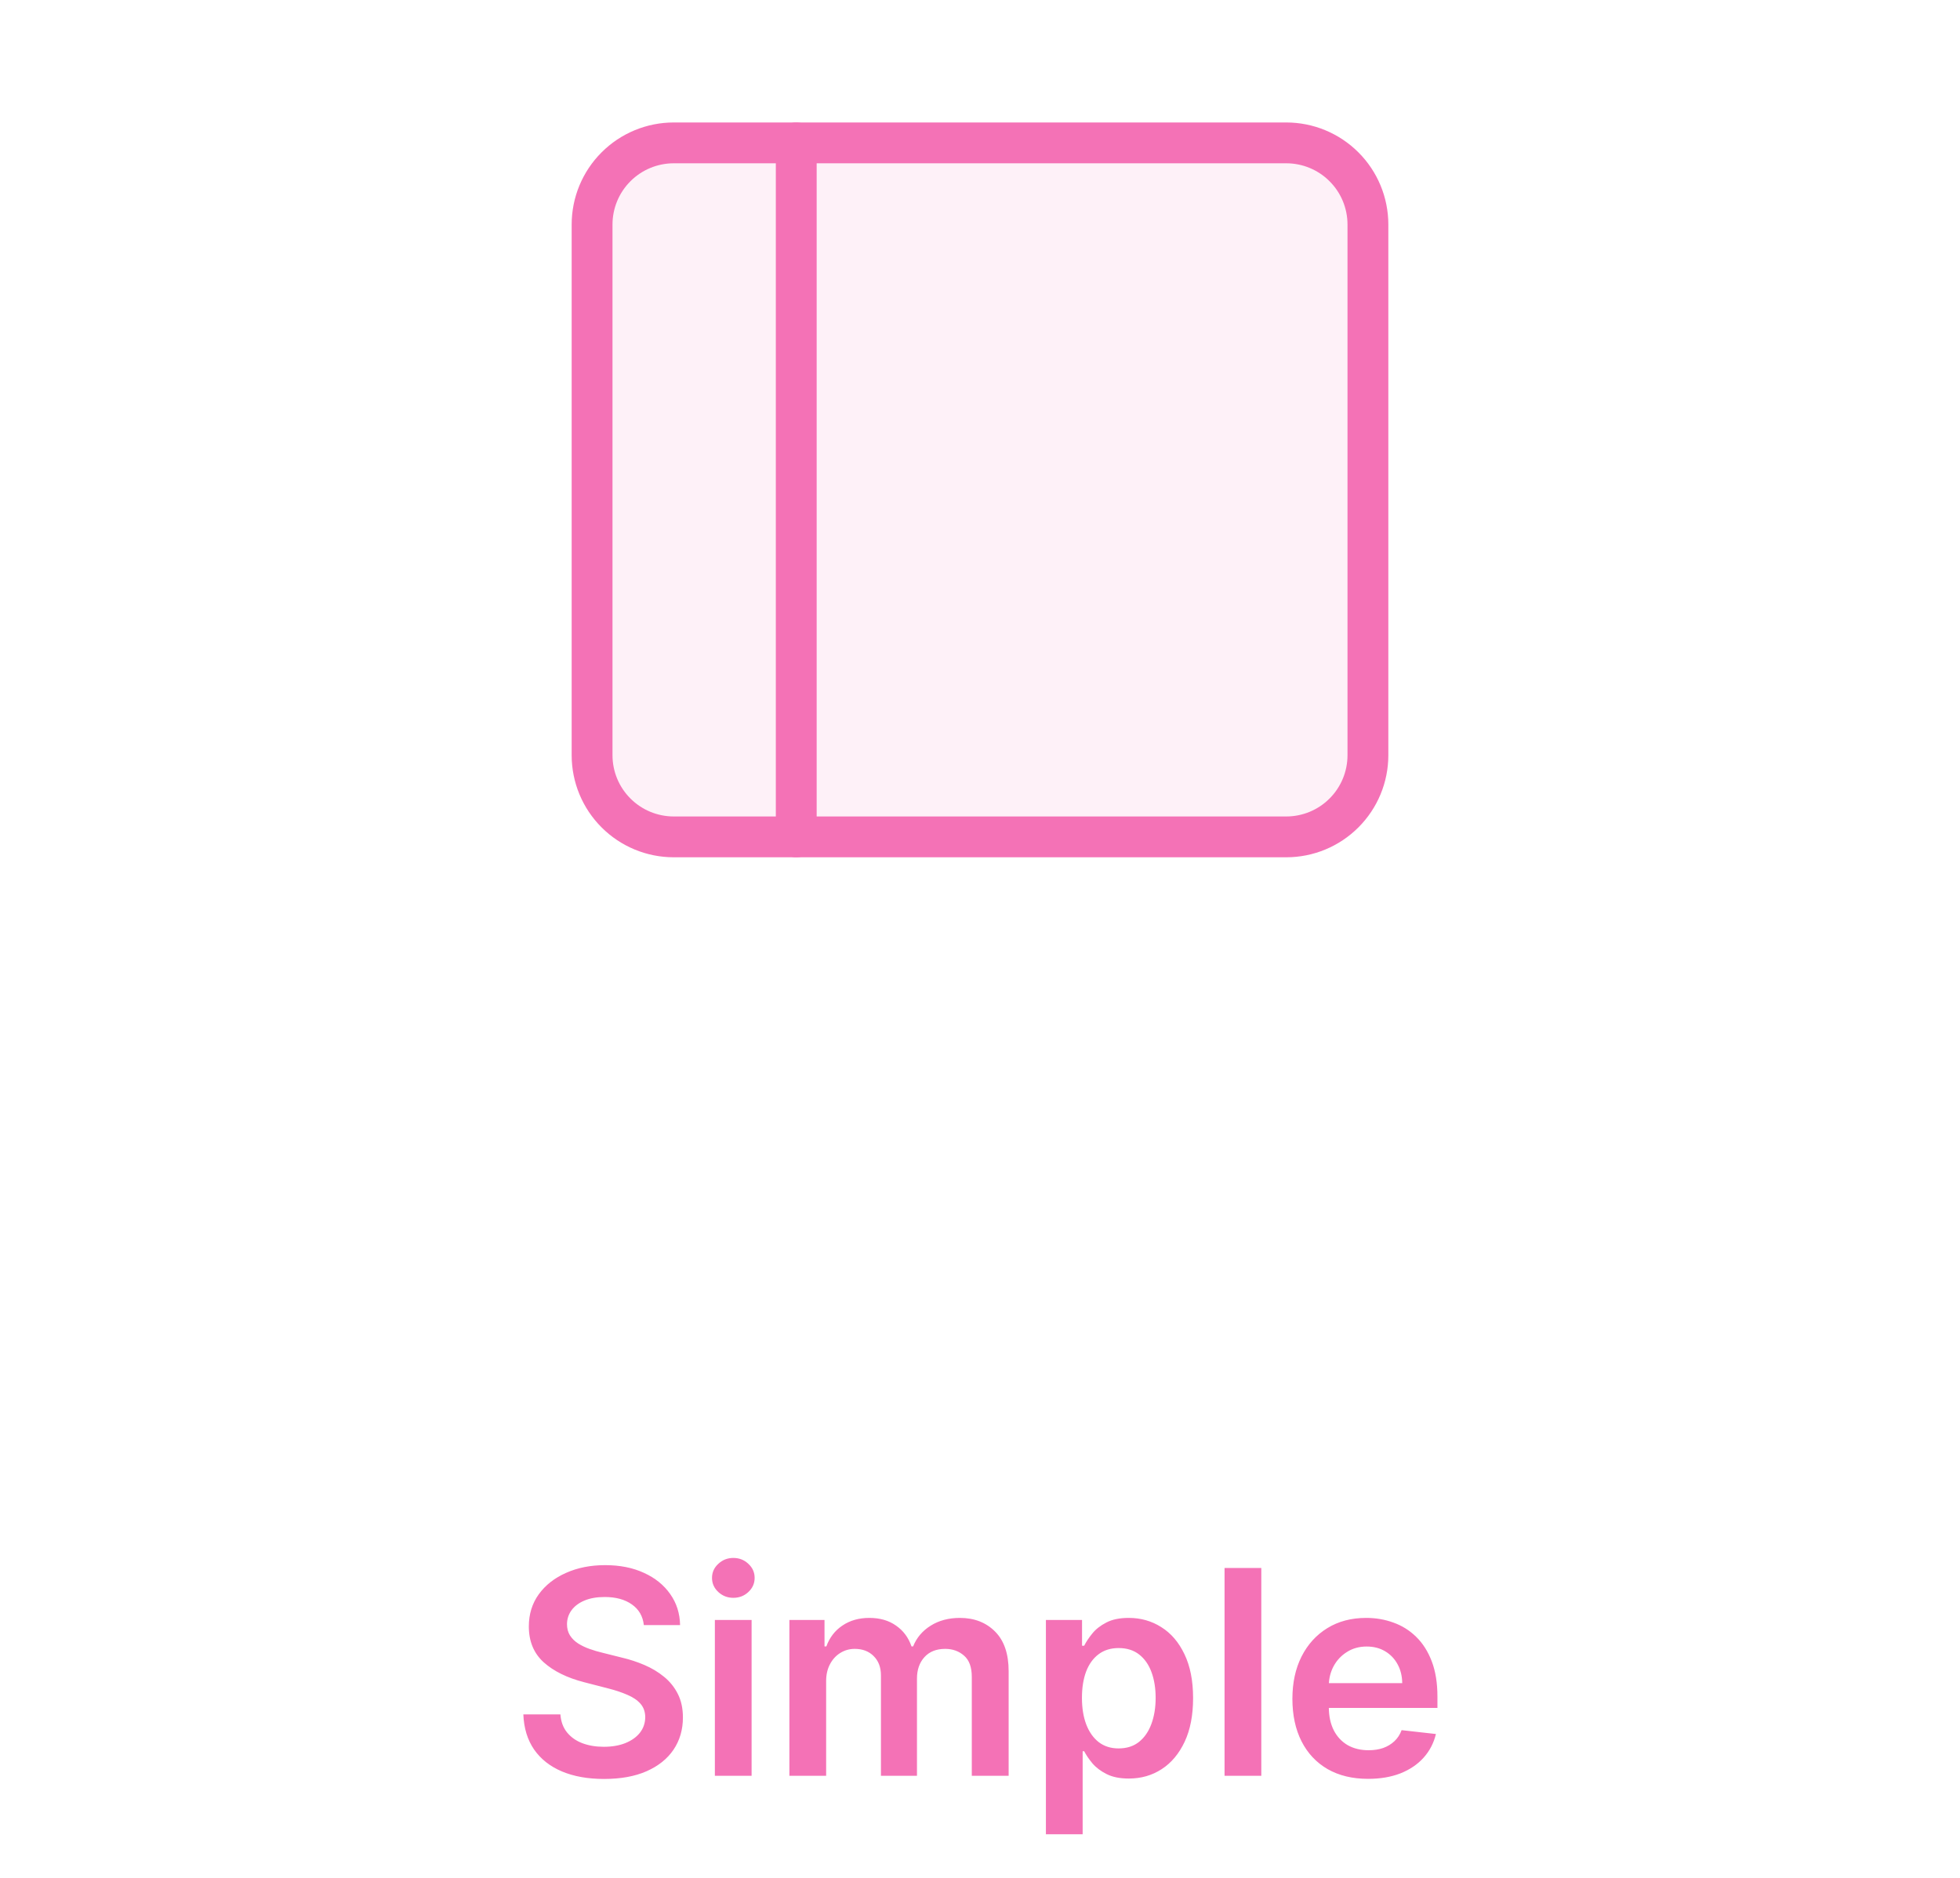 <svg width="96" height="92" viewBox="0 0 96 92" fill="none" xmlns="http://www.w3.org/2000/svg">
<g clip-path="url(#clip0_34_429)">
<path d="M29 11C29 9.939 29.421 8.922 30.172 8.172C30.922 7.421 31.939 7 33 7H63C64.061 7 65.078 7.421 65.828 8.172C66.579 8.922 67 9.939 67 11V37C67 38.061 66.579 39.078 65.828 39.828C65.078 40.579 64.061 41 63 41H33C31.939 41 30.922 40.579 30.172 39.828C29.421 39.078 29 38.061 29 37V11Z" fill="#F472B6" fill-opacity="0.1" stroke="#F472B6" stroke-width="2"/>
<path d="M39 7V41" stroke="#F472B6" stroke-width="2" stroke-linecap="round"/>
</g>
<path d="M31.535 79.617C31.488 79.183 31.293 78.845 30.948 78.603C30.607 78.361 30.163 78.24 29.616 78.24C29.231 78.24 28.901 78.298 28.626 78.414C28.351 78.53 28.141 78.688 27.995 78.886C27.849 79.085 27.774 79.312 27.771 79.567C27.771 79.78 27.819 79.963 27.915 80.119C28.015 80.275 28.149 80.408 28.318 80.517C28.487 80.623 28.674 80.713 28.88 80.785C29.085 80.858 29.293 80.92 29.501 80.969L30.456 81.208C30.84 81.298 31.21 81.419 31.564 81.571C31.922 81.724 32.242 81.916 32.524 82.148C32.809 82.38 33.035 82.66 33.2 82.988C33.366 83.316 33.449 83.701 33.449 84.141C33.449 84.738 33.296 85.263 32.991 85.717C32.687 86.168 32.246 86.521 31.669 86.776C31.096 87.028 30.401 87.154 29.586 87.154C28.794 87.154 28.106 87.031 27.523 86.786C26.943 86.541 26.488 86.183 26.16 85.712C25.836 85.242 25.66 84.668 25.633 83.992H27.448C27.475 84.347 27.584 84.642 27.776 84.877C27.968 85.112 28.219 85.288 28.527 85.404C28.838 85.52 29.186 85.578 29.571 85.578C29.972 85.578 30.323 85.519 30.625 85.399C30.93 85.276 31.169 85.108 31.341 84.892C31.513 84.673 31.601 84.418 31.604 84.126C31.601 83.861 31.523 83.642 31.371 83.47C31.218 83.294 31.004 83.149 30.729 83.033C30.457 82.913 30.139 82.807 29.775 82.715L28.616 82.416C27.778 82.201 27.115 81.874 26.628 81.437C26.144 80.996 25.902 80.411 25.902 79.682C25.902 79.082 26.064 78.557 26.389 78.106C26.717 77.655 27.163 77.305 27.727 77.057C28.29 76.805 28.928 76.679 29.64 76.679C30.363 76.679 30.996 76.805 31.54 77.057C32.087 77.305 32.516 77.652 32.827 78.096C33.139 78.537 33.3 79.044 33.31 79.617H31.535ZM35.014 87V79.364H36.813V87H35.014ZM35.918 78.28C35.633 78.28 35.388 78.185 35.183 77.996C34.977 77.804 34.874 77.574 34.874 77.305C34.874 77.034 34.977 76.803 35.183 76.614C35.388 76.422 35.633 76.326 35.918 76.326C36.207 76.326 36.452 76.422 36.654 76.614C36.86 76.803 36.962 77.034 36.962 77.305C36.962 77.574 36.86 77.804 36.654 77.996C36.452 78.185 36.207 78.28 35.918 78.28ZM38.664 87V79.364H40.384V80.661H40.474C40.633 80.224 40.896 79.882 41.264 79.637C41.632 79.388 42.071 79.264 42.582 79.264C43.099 79.264 43.535 79.39 43.889 79.642C44.247 79.891 44.499 80.23 44.645 80.661H44.724C44.893 80.237 45.178 79.899 45.58 79.647C45.984 79.392 46.463 79.264 47.016 79.264C47.719 79.264 48.292 79.486 48.736 79.93C49.181 80.374 49.403 81.022 49.403 81.874V87H47.598V82.153C47.598 81.679 47.472 81.332 47.22 81.114C46.968 80.892 46.66 80.781 46.295 80.781C45.861 80.781 45.522 80.916 45.276 81.188C45.034 81.457 44.913 81.806 44.913 82.237V87H43.148V82.078C43.148 81.684 43.029 81.369 42.79 81.133C42.555 80.898 42.247 80.781 41.866 80.781C41.607 80.781 41.372 80.847 41.16 80.979C40.948 81.109 40.779 81.293 40.653 81.531C40.527 81.767 40.464 82.042 40.464 82.356V87H38.664ZM51.228 89.864V79.364H52.998V80.626H53.103C53.196 80.441 53.326 80.244 53.495 80.035C53.664 79.823 53.893 79.642 54.182 79.493C54.47 79.34 54.838 79.264 55.285 79.264C55.875 79.264 56.407 79.415 56.881 79.717C57.358 80.015 57.736 80.457 58.015 81.044C58.296 81.627 58.437 82.343 58.437 83.192C58.437 84.03 58.3 84.743 58.025 85.329C57.749 85.916 57.375 86.364 56.901 86.672C56.427 86.98 55.89 87.134 55.29 87.134C54.853 87.134 54.49 87.061 54.201 86.915C53.913 86.77 53.681 86.594 53.505 86.388C53.333 86.18 53.199 85.983 53.103 85.797H53.028V89.864H51.228ZM52.993 83.182C52.993 83.676 53.063 84.108 53.202 84.479C53.345 84.851 53.548 85.141 53.814 85.349C54.082 85.555 54.407 85.658 54.788 85.658C55.186 85.658 55.519 85.552 55.787 85.34C56.056 85.124 56.258 84.831 56.394 84.46C56.533 84.085 56.603 83.659 56.603 83.182C56.603 82.708 56.535 82.287 56.399 81.919C56.263 81.551 56.061 81.263 55.792 81.054C55.524 80.845 55.189 80.741 54.788 80.741C54.404 80.741 54.077 80.842 53.809 81.044C53.54 81.246 53.336 81.53 53.197 81.894C53.061 82.259 52.993 82.688 52.993 83.182ZM61.778 76.818V87H59.978V76.818H61.778ZM67.01 87.149C66.244 87.149 65.583 86.99 65.026 86.672C64.472 86.35 64.046 85.896 63.748 85.31C63.45 84.72 63.301 84.025 63.301 83.227C63.301 82.441 63.45 81.752 63.748 81.158C64.05 80.562 64.471 80.098 65.011 79.766C65.551 79.432 66.186 79.264 66.915 79.264C67.386 79.264 67.83 79.34 68.247 79.493C68.668 79.642 69.04 79.874 69.361 80.189C69.686 80.504 69.941 80.905 70.127 81.392C70.312 81.876 70.405 82.453 70.405 83.122V83.674H64.146V82.461H68.68C68.677 82.116 68.602 81.81 68.456 81.541C68.31 81.269 68.107 81.056 67.845 80.9C67.586 80.744 67.285 80.666 66.94 80.666C66.572 80.666 66.249 80.756 65.97 80.935C65.692 81.11 65.475 81.342 65.319 81.631C65.167 81.916 65.089 82.229 65.085 82.57V83.629C65.085 84.073 65.167 84.454 65.329 84.773C65.492 85.088 65.719 85.329 66.01 85.499C66.302 85.664 66.643 85.747 67.034 85.747C67.296 85.747 67.533 85.711 67.745 85.638C67.957 85.562 68.141 85.451 68.297 85.305C68.453 85.159 68.571 84.978 68.65 84.763L70.331 84.952C70.225 85.396 70.022 85.784 69.724 86.115C69.429 86.443 69.051 86.698 68.591 86.881C68.13 87.06 67.603 87.149 67.01 87.149Z" fill="#F472B6"/>
<defs>
<clipPath id="clip0_34_429">
<rect width="48" height="48" fill="white" transform="translate(24)"/>
</clipPath>
</defs>
</svg>
